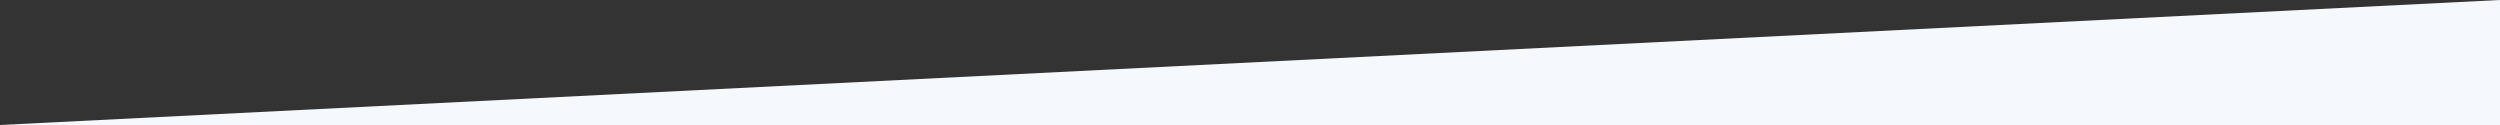 <?xml version="1.0" encoding="UTF-8"?>
<svg width="2000px" height="100px" viewBox="0 0 2000 100" version="1.1" xmlns="http://www.w3.org/2000/svg" xmlns:xlink="http://www.w3.org/1999/xlink">
    <rect x="0" y="0" width="2000" height="100" fill="#333333" stroke="none"/>
    <!-- Generator: Sketch 47.1 (45422) - http://www.bohemiancoding.com/sketch -->
    <title>Rectangle 11 Copy</title>
    <desc>Created with Sketch.</desc>
    <defs></defs>
    <g id="Website" stroke="none" stroke-width="1" fill="none" fill-rule="evenodd">
        <polygon id="Rectangle-11-Copy" fill="#F6F9FC" points="2000 0 2000 100 0 100"></polygon>
    </g>
</svg>